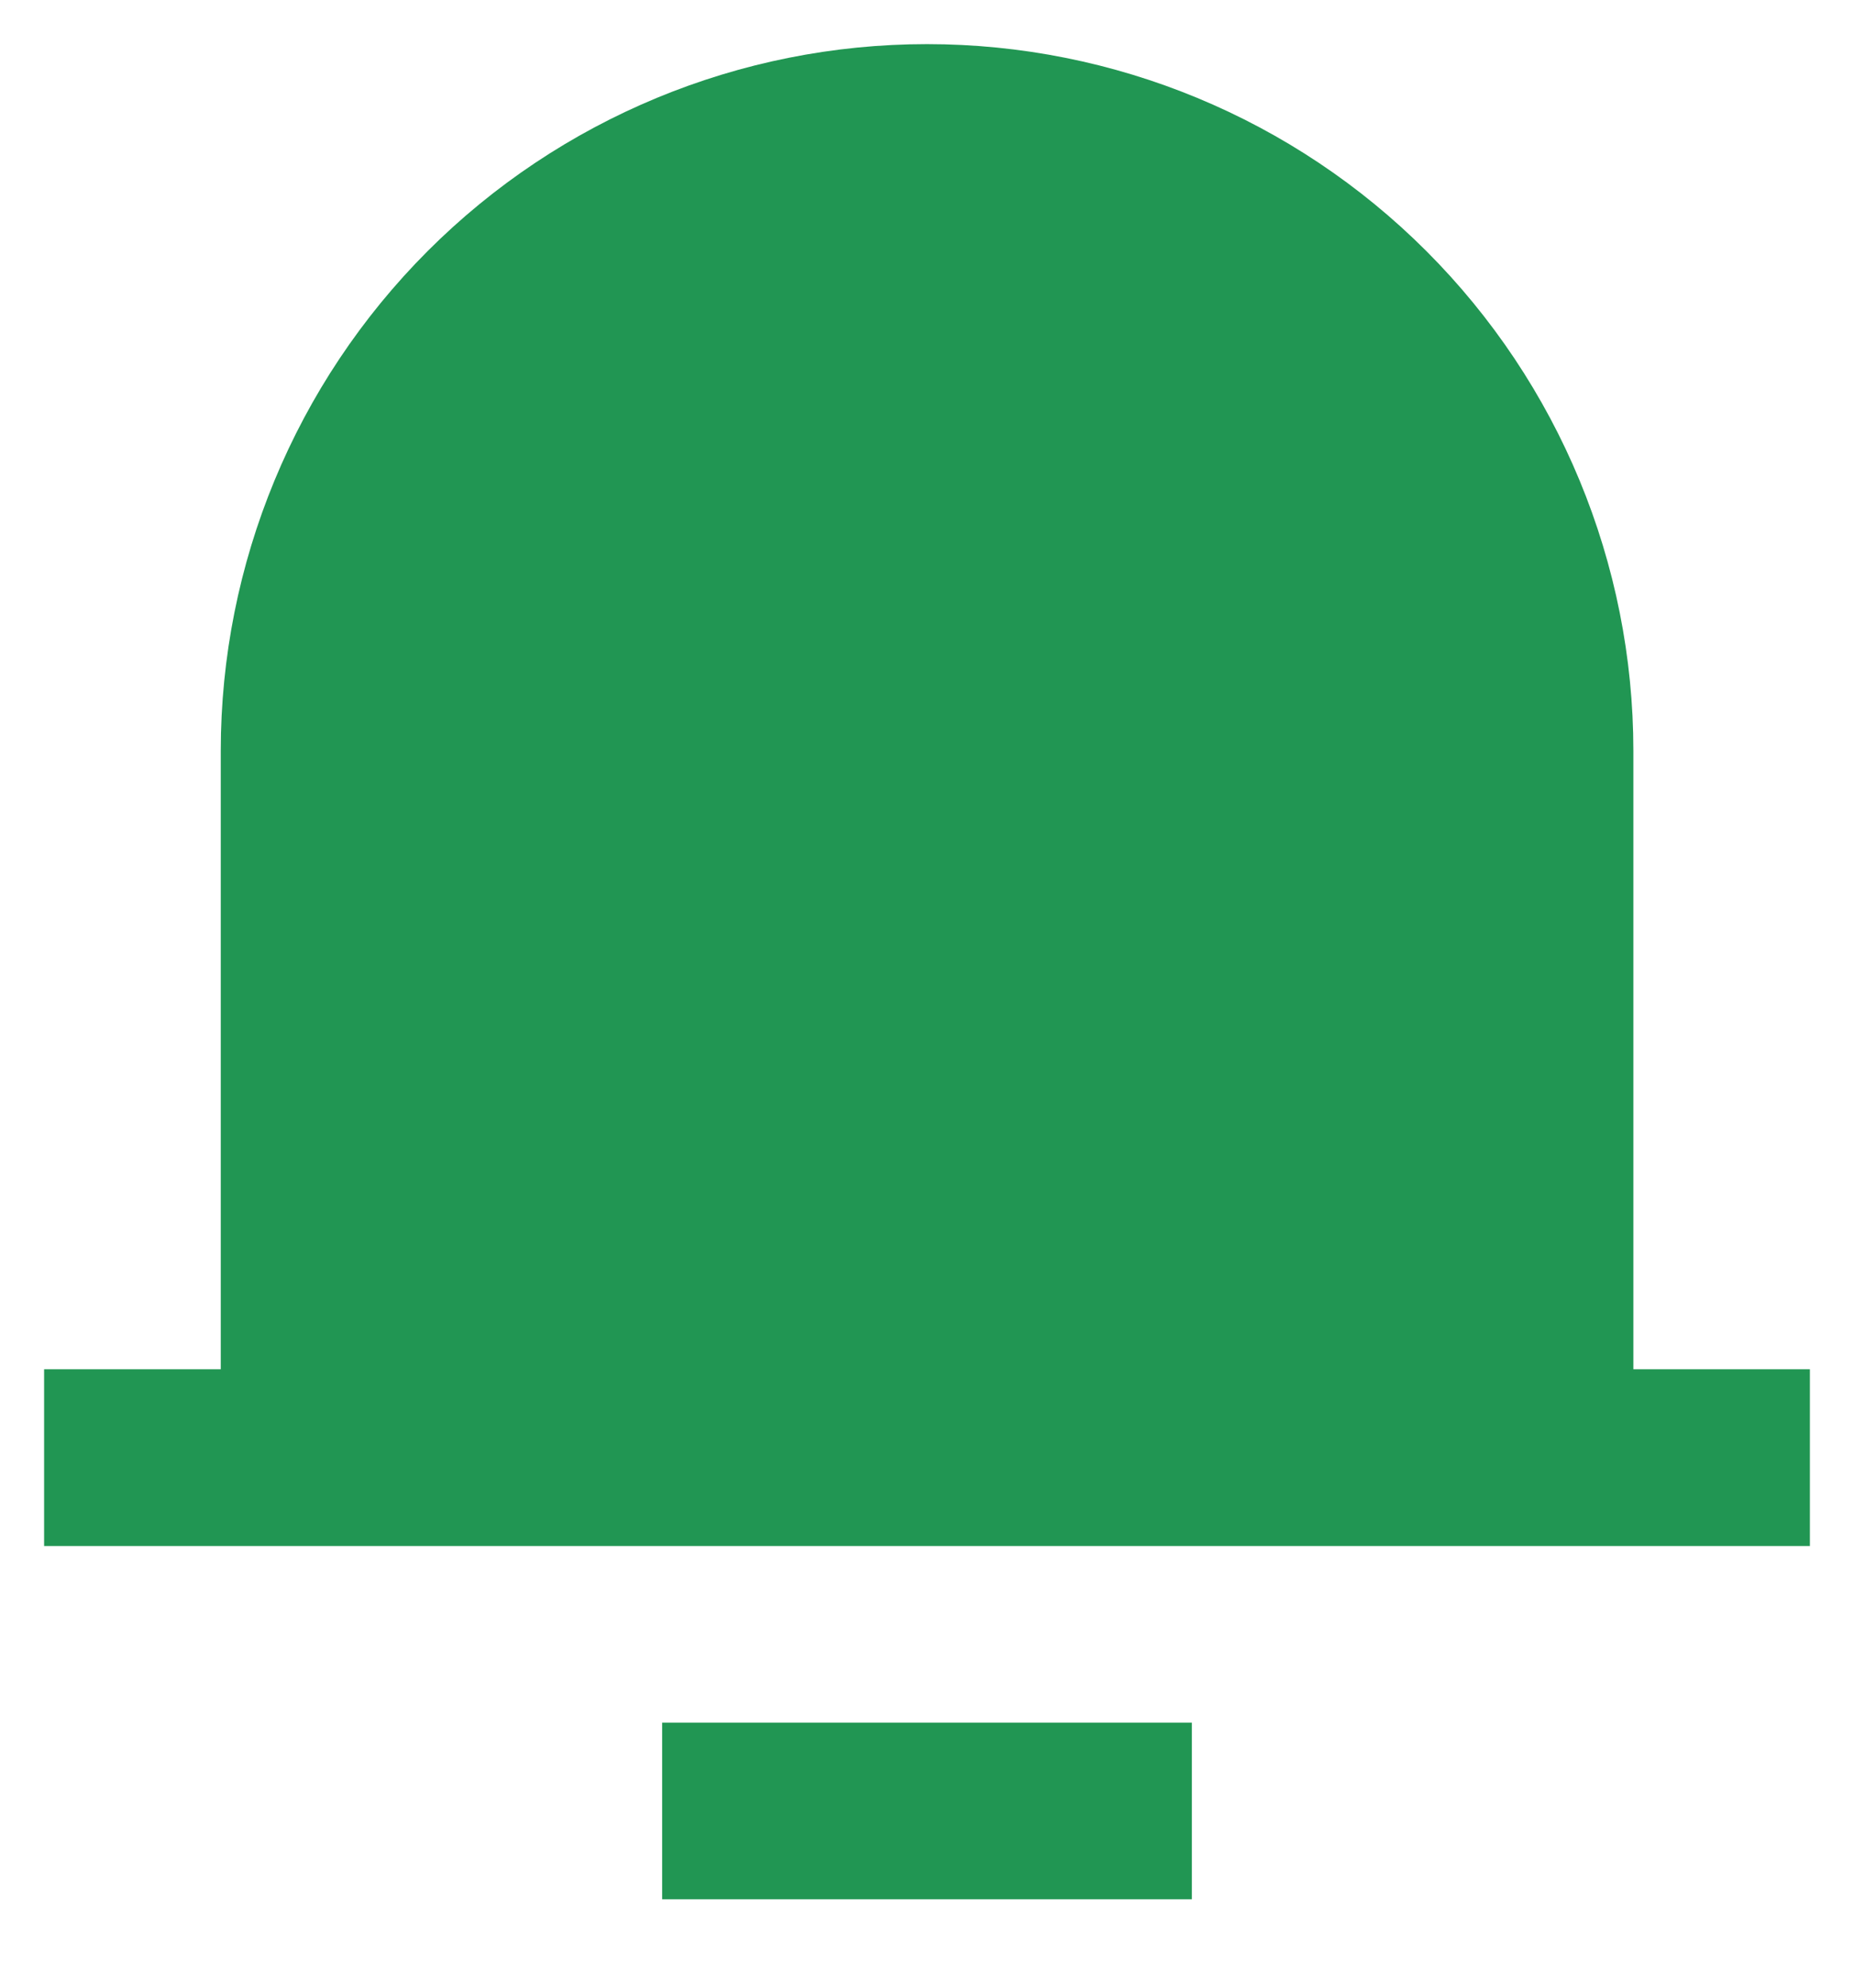 <svg xmlns="http://www.w3.org/2000/svg" width="14" height="15" fill="none" viewBox="0 0 14 15"><path fill="#219653" d="M12.334 10.333H13.667V11.667H0.333V10.333H1.667V5.667C1.667 4.252 2.229 2.896 3.229 1.895C4.229 0.895 5.586 0.333 7 0.333C8.415 0.333 9.771 0.895 10.771 1.895C11.772 2.896 12.334 4.252 12.334 5.667V10.333ZM5 13H9V14.333H5V13Z"/></svg>